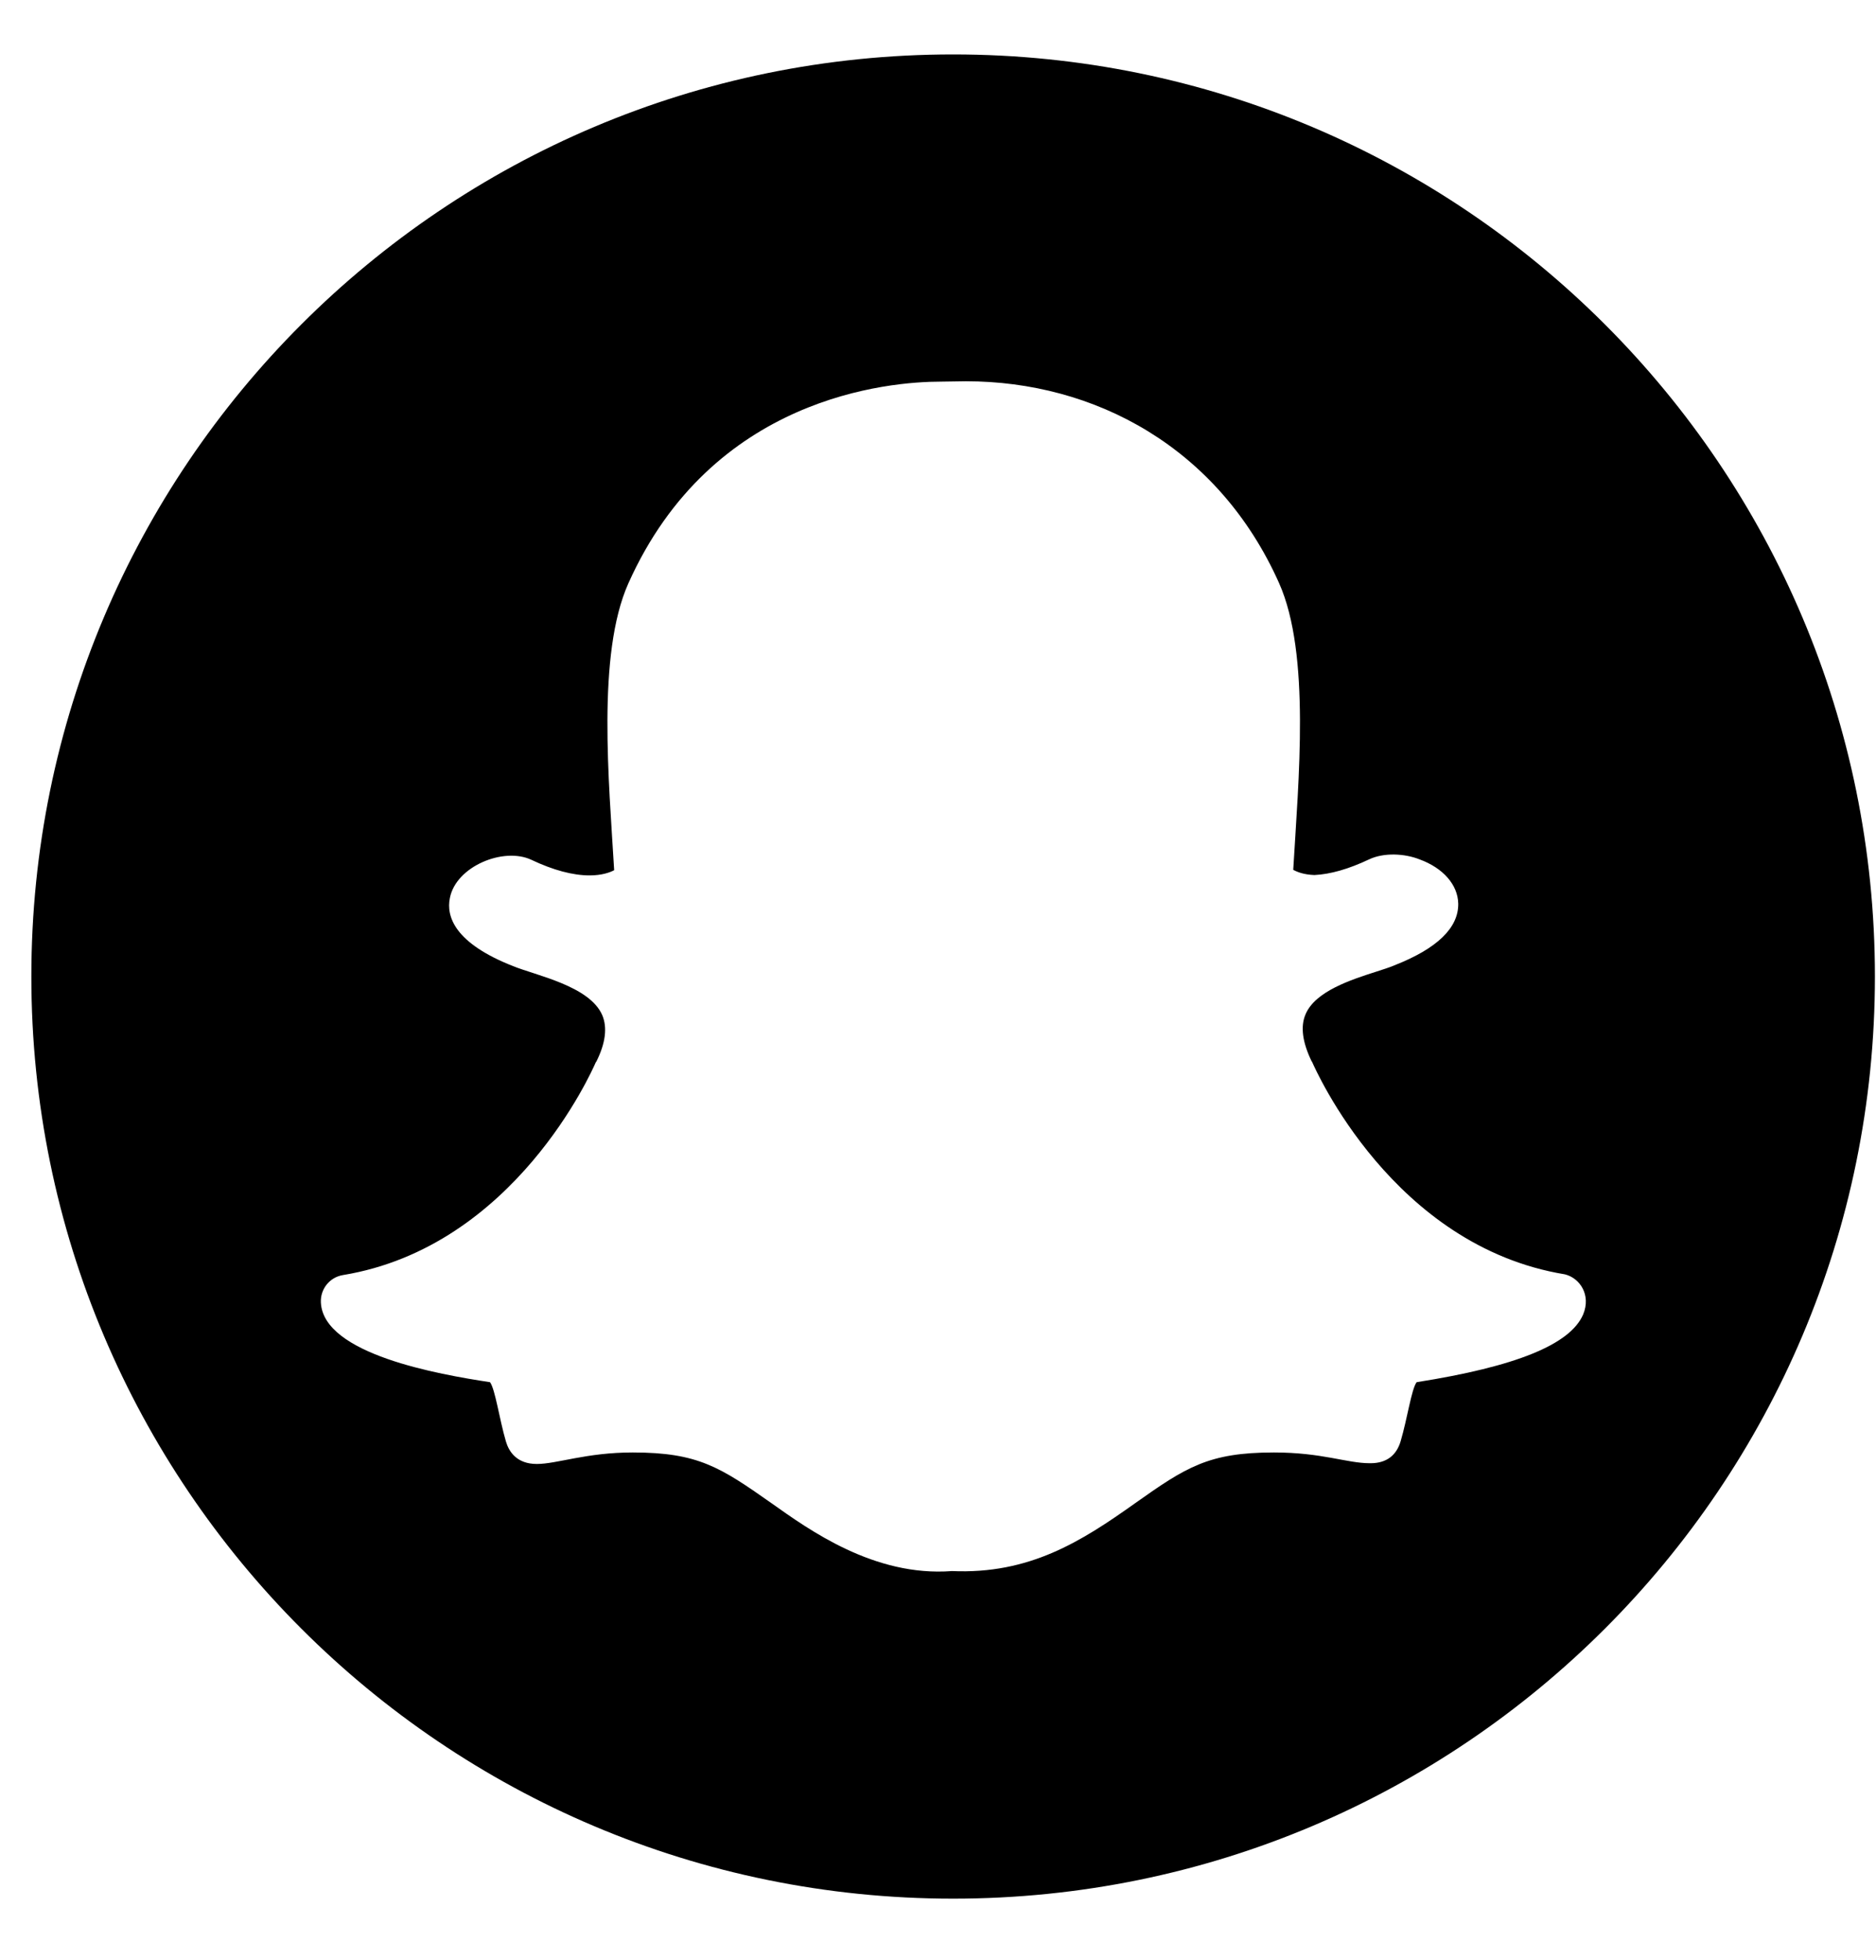 <svg width="45" height="47" viewBox="0 0 45 47" fill="none" xmlns="http://www.w3.org/2000/svg">
<g clip-path="url(#clip0_201_6489)">
<path d="M22.863 1.305C10.649 1.305 0.752 11.201 0.752 23.416C0.752 35.63 10.649 45.527 22.863 45.527C35.077 45.527 44.974 35.63 44.974 23.416C44.974 11.201 35.077 1.305 22.863 1.305ZM37.975 31.52C37.663 32.242 36.361 32.768 33.981 33.143C33.856 33.312 33.758 34.017 33.597 34.56C33.499 34.89 33.267 35.086 32.875 35.086H32.857C32.305 35.086 31.716 34.828 30.557 34.828C28.988 34.828 28.444 35.184 27.223 36.049C25.93 36.968 24.691 37.752 22.836 37.672C20.964 37.815 19.395 36.673 18.512 36.049C17.282 35.184 16.747 34.828 15.178 34.828C14.063 34.828 13.359 35.104 12.877 35.104C12.396 35.104 12.209 34.81 12.137 34.569C11.977 34.026 11.879 33.312 11.754 33.143C10.524 32.956 7.76 32.474 7.697 31.235C7.68 30.914 7.903 30.629 8.223 30.575C12.351 29.898 14.206 25.663 14.286 25.484C14.286 25.475 14.295 25.466 14.304 25.457C14.527 25.012 14.571 24.637 14.447 24.343C14.143 23.639 12.851 23.389 12.307 23.166C10.898 22.613 10.702 21.971 10.791 21.535C10.934 20.777 12.075 20.304 12.744 20.616C13.27 20.866 13.742 20.991 14.143 20.991C14.438 20.991 14.634 20.919 14.732 20.866C14.607 18.735 14.313 15.695 15.071 13.992C17.077 9.507 21.32 9.151 22.569 9.151C22.622 9.151 23.113 9.142 23.166 9.142C26.26 9.142 29.229 10.729 30.682 13.983C31.44 15.686 31.146 18.717 31.021 20.857C31.119 20.911 31.279 20.973 31.529 20.982C31.912 20.964 32.349 20.839 32.84 20.607C33.196 20.438 33.695 20.465 34.052 20.607C34.614 20.812 34.97 21.214 34.979 21.668C34.988 22.248 34.471 22.747 33.446 23.148C33.321 23.202 33.169 23.247 33.009 23.3C32.429 23.487 31.547 23.764 31.315 24.325C31.19 24.619 31.244 24.994 31.458 25.44C31.466 25.449 31.466 25.457 31.475 25.466C31.556 25.645 33.41 29.88 37.538 30.557C37.895 30.646 38.171 31.048 37.975 31.52Z" fill="black"/>
</g>
<defs>
<clipPath id="clip0_201_6489">
<rect width="44.221" height="45.648" fill="white" transform="translate(0.752 0.592)"/>
</clipPath>
</defs>
</svg>
